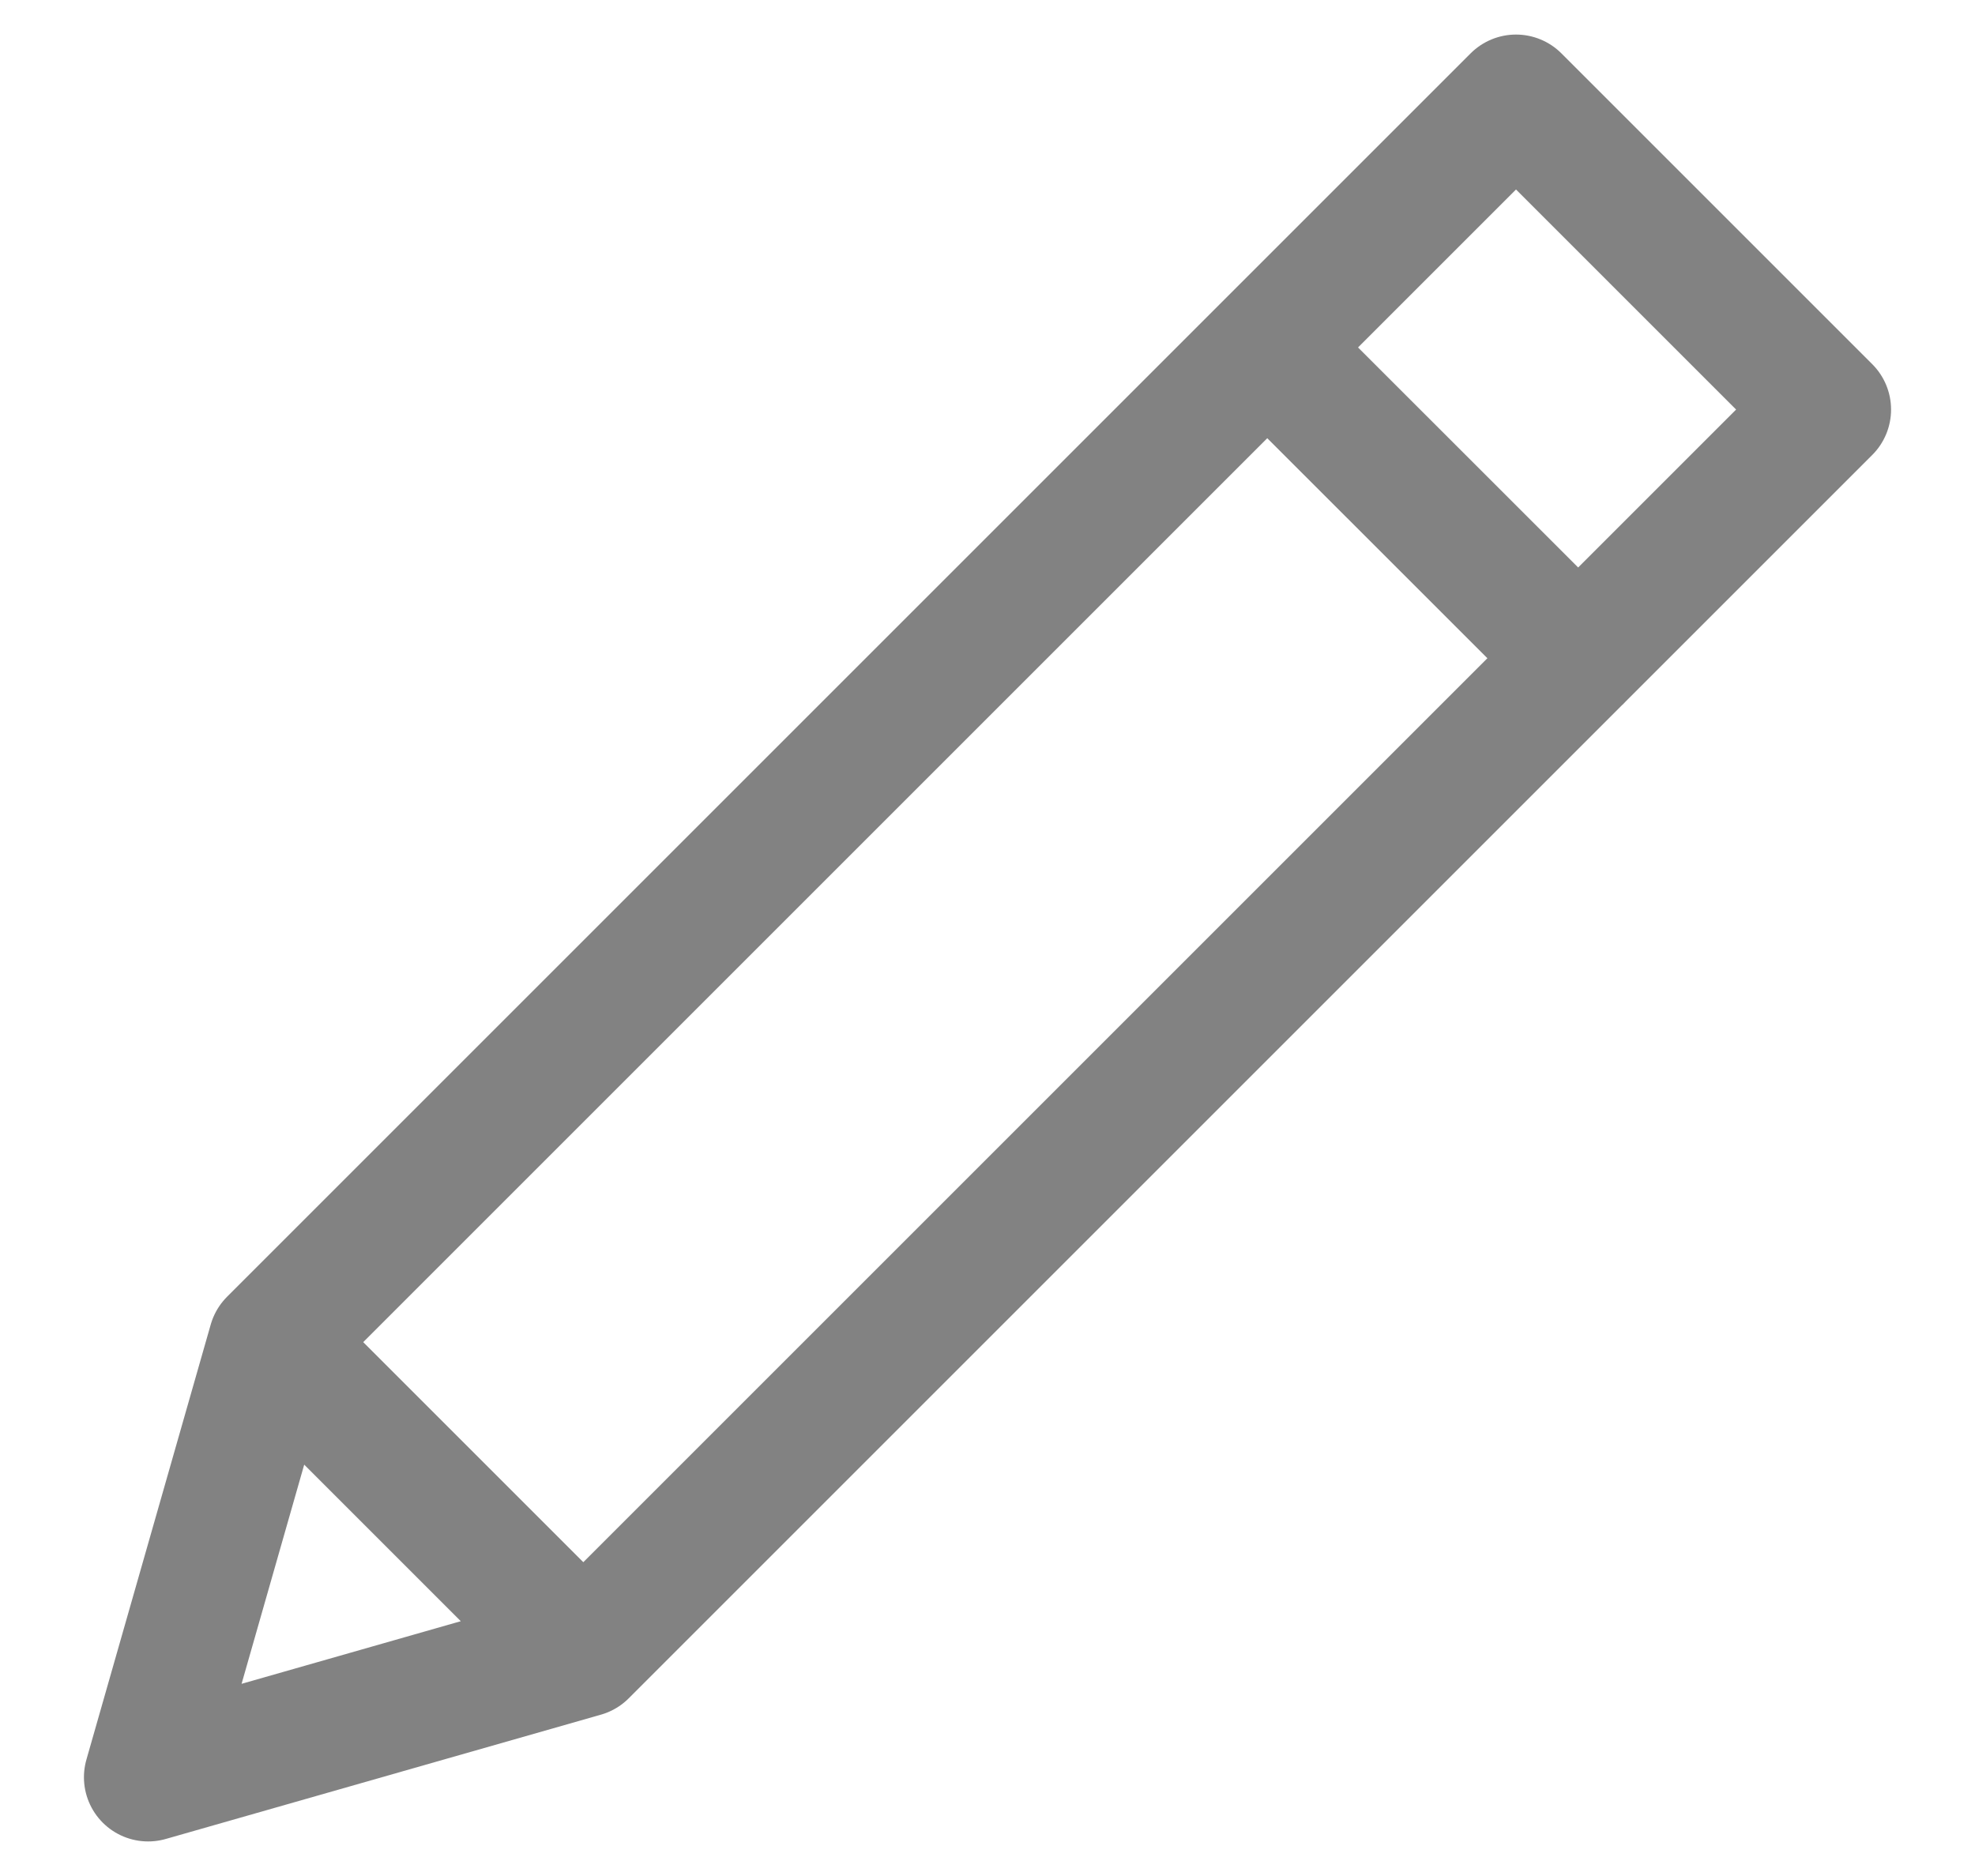 <svg width="20" height="19" viewBox="0 0 20 19" fill="none" xmlns="http://www.w3.org/2000/svg">
<path d="M2.759 13.593L15.352 1L18.5 4.148L5.907 16.741M2.759 13.593L1.5 18L5.907 16.741M2.759 13.593L5.907 16.741M12.833 3.519L15.982 6.667" stroke="#828282" stroke-width="1.3" stroke-linecap="round" stroke-linejoin="round"/>
</svg>
